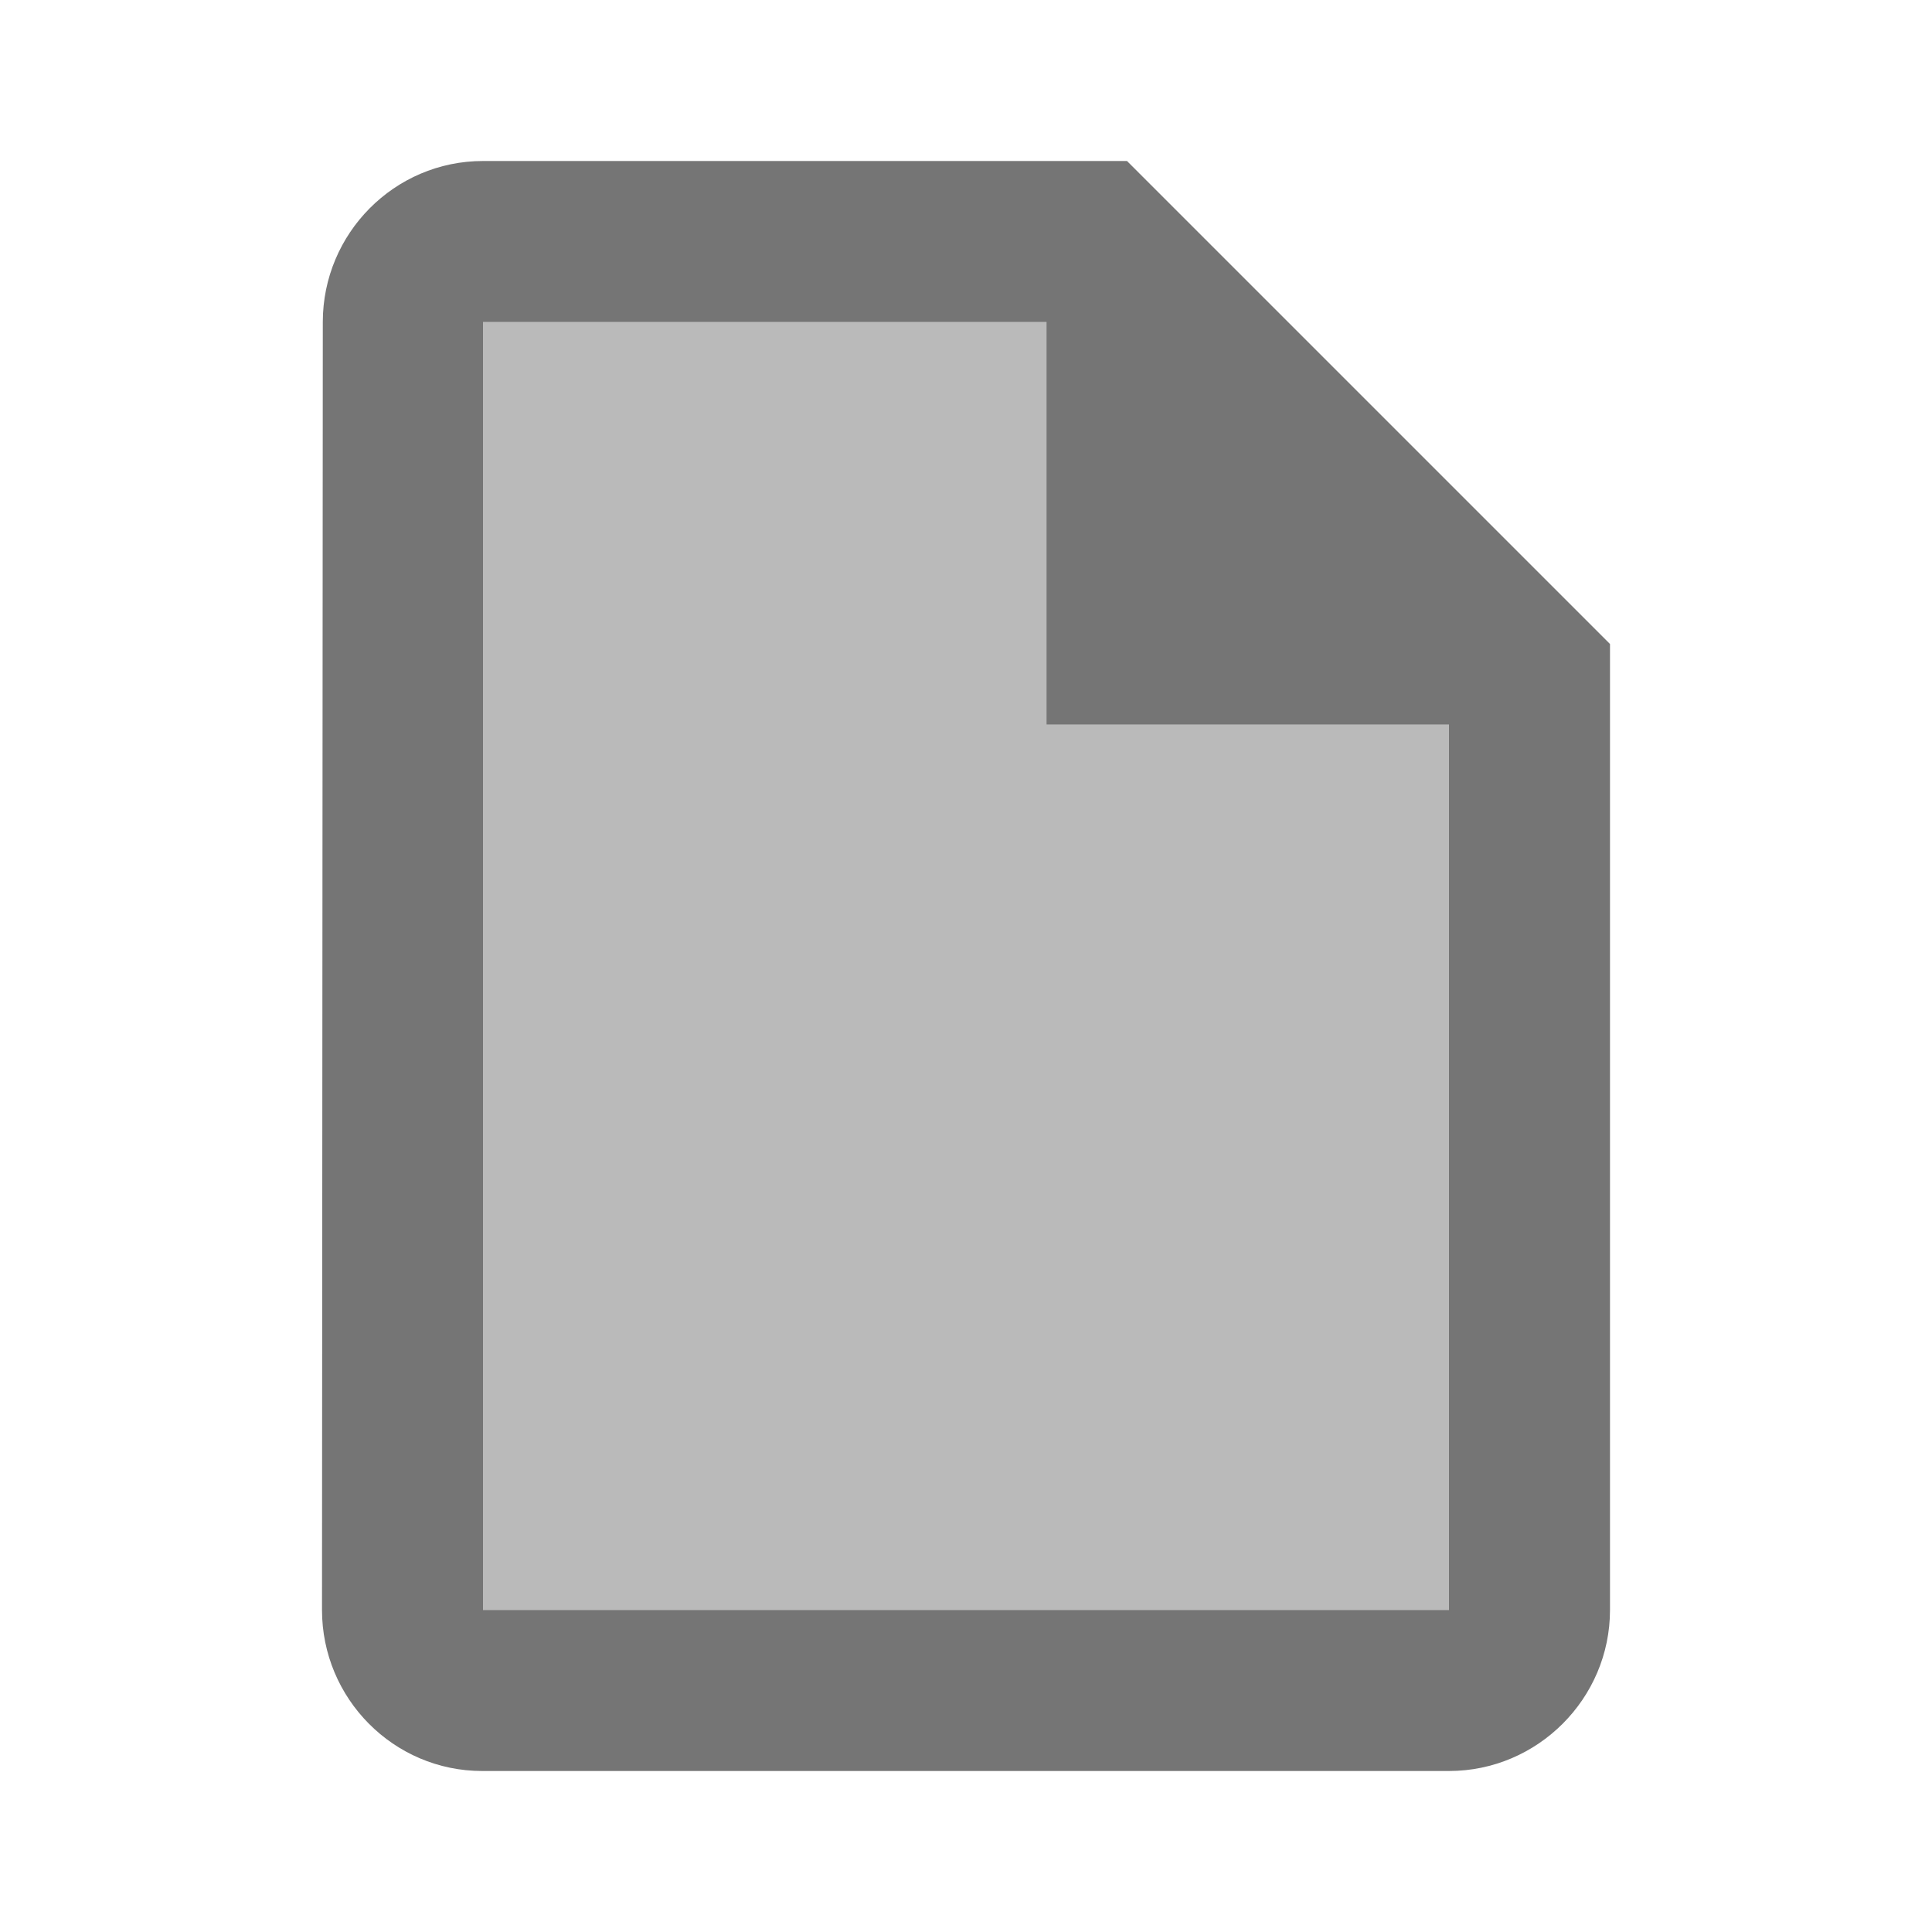 <svg width="1em" height="1em" viewBox="0 0 24 24" fill="none" xmlns="http://www.w3.org/2000/svg">
<g id="insert_drive_file_24px">
<g id="&#226;&#134;&#179; Light Color">
<path id="Mask" opacity="0.5" d="M13 4H6V20H18V9H13V4Z" fill="currentColor" fill-opacity="0.54"/>
</g>
<g id="&#226;&#134;&#179; Dark Color">
<path id="Mask_2" fill-rule="evenodd" clip-rule="evenodd" d="M14 2L20 8V20C20 21.1 19.1 22 18 22H5.99C4.89 22 4 21.1 4 20L4.01 4C4.01 2.9 4.9 2 6 2H14ZM6 20H18V9H13V4H6V20Z" fill="currentColor" fill-opacity="0.54"/>
</g>
</g>
</svg>
